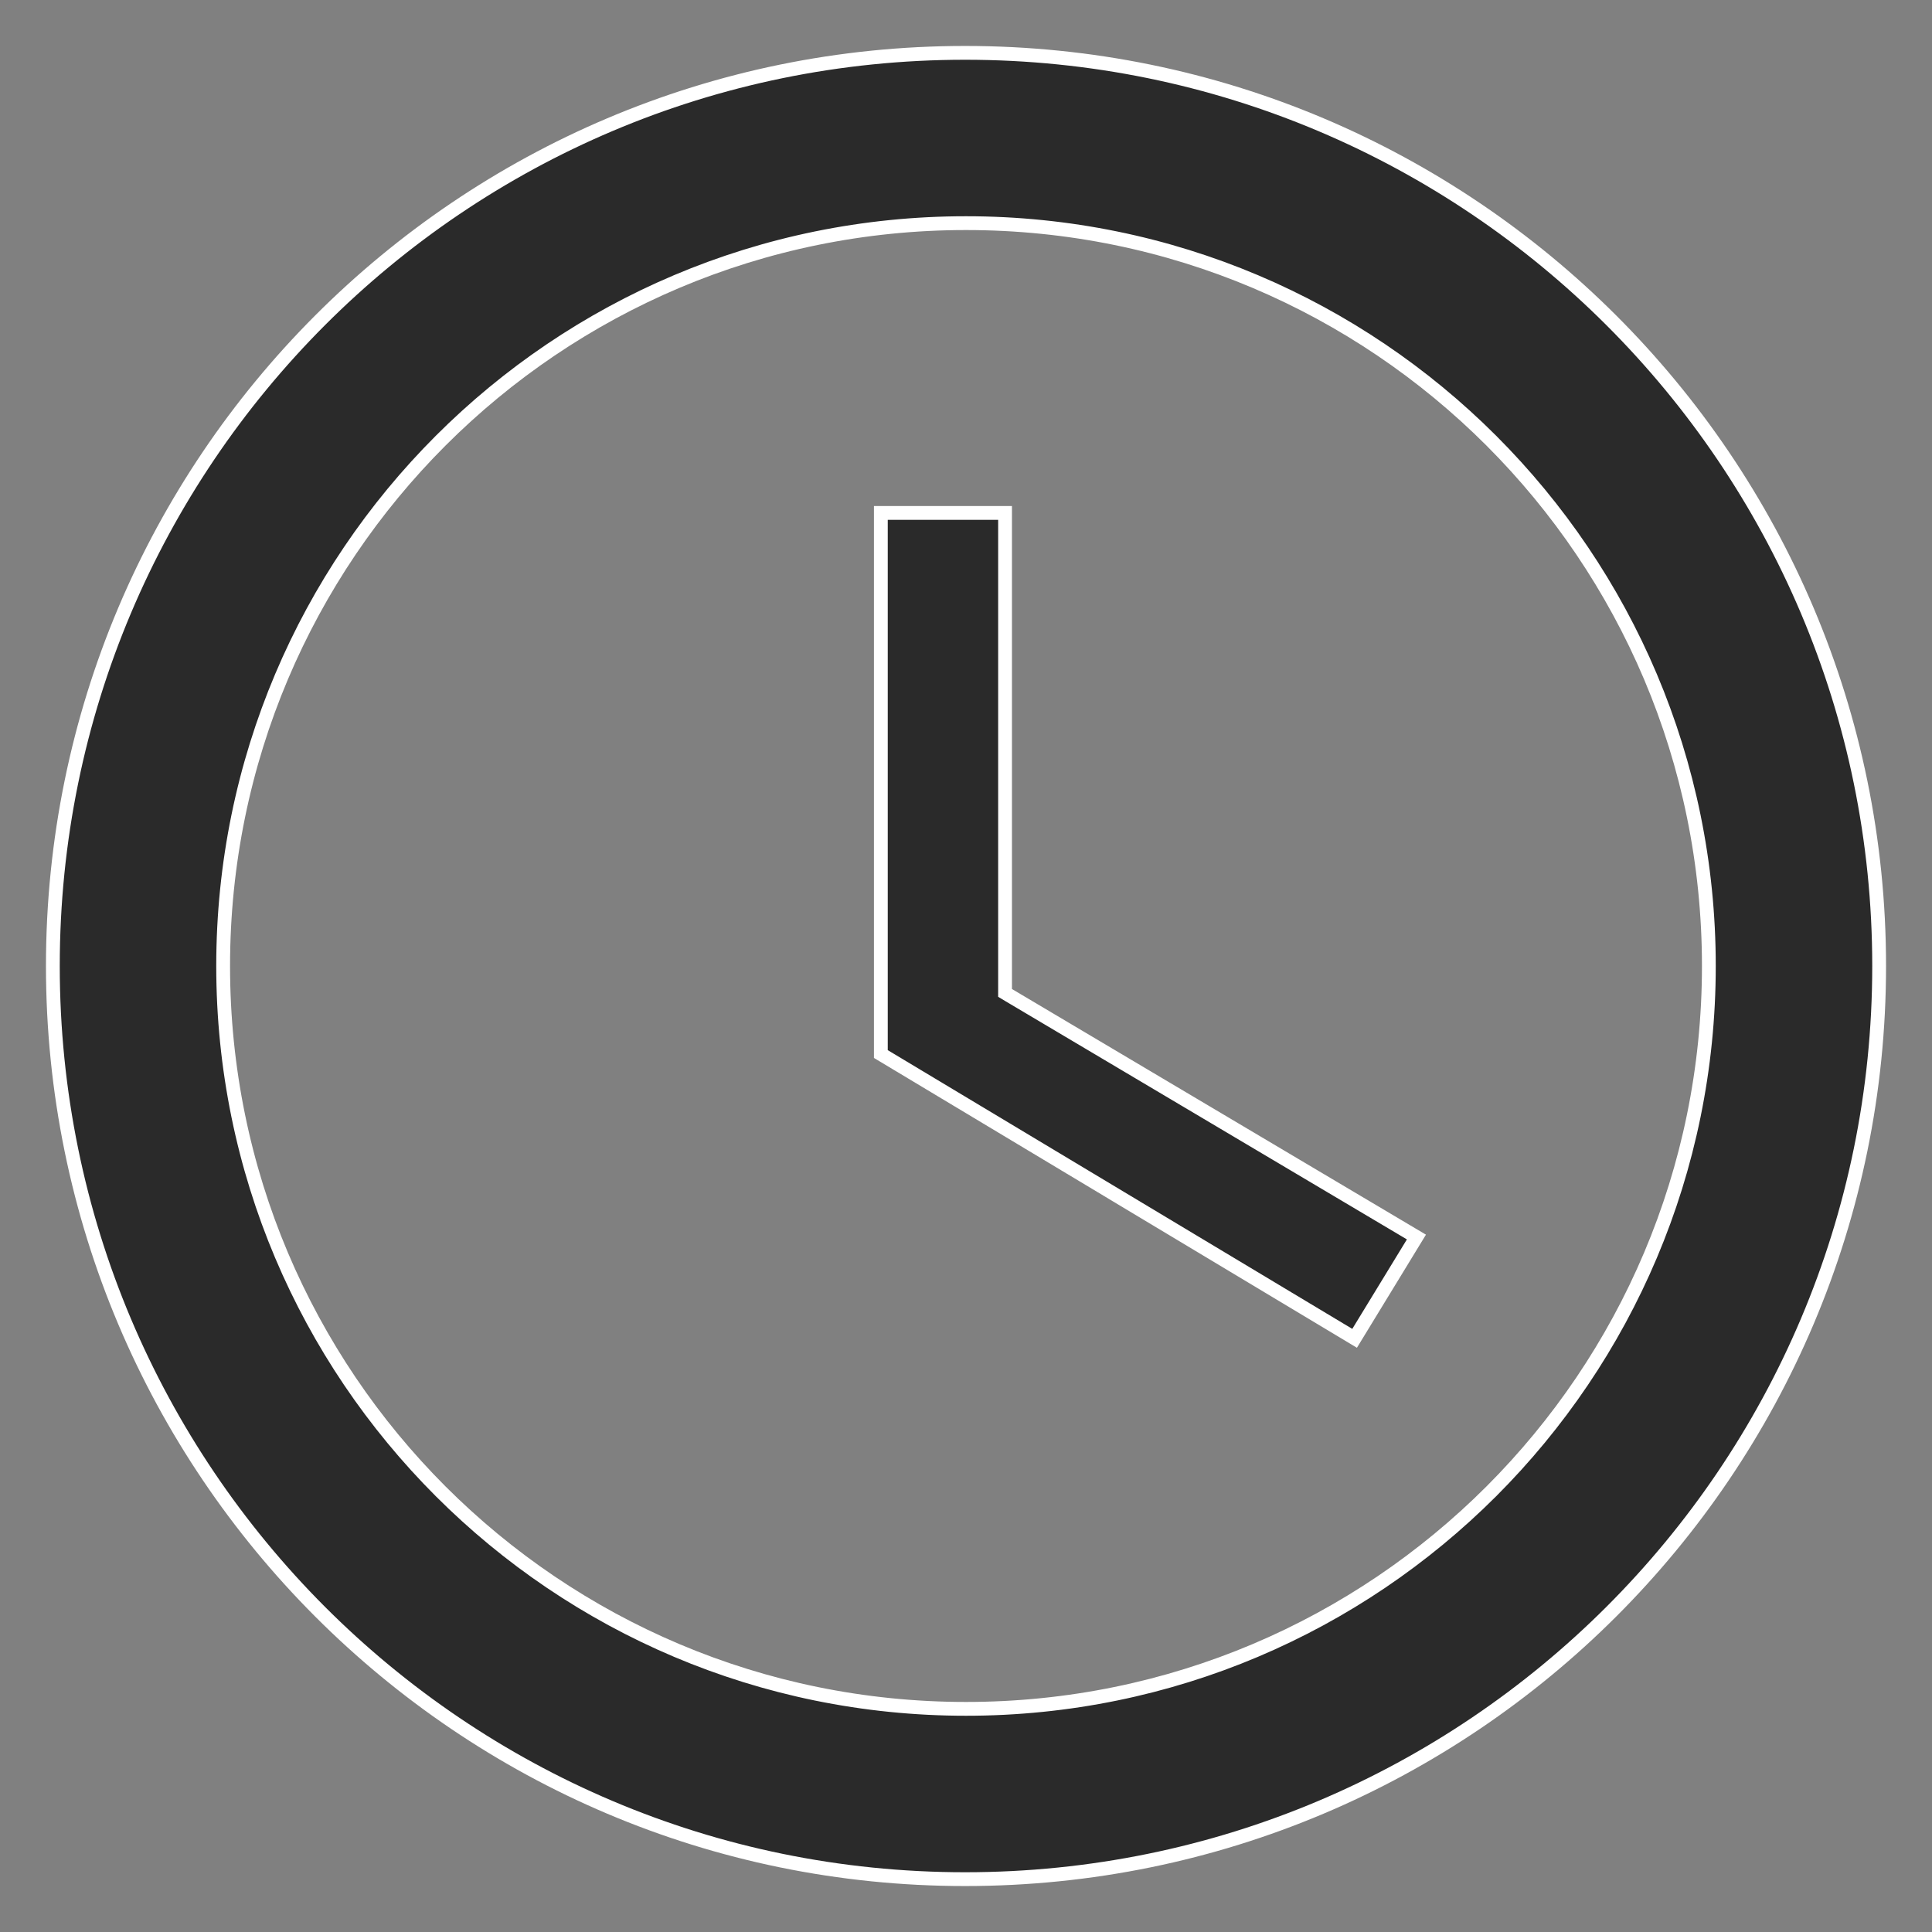 <svg width="14" height="14" viewBox="0 0 14 14" fill="none" xmlns="http://www.w3.org/2000/svg">
<rect x="0" y="0" width="14" height="14" fill="#808080" stroke="none"/>
<path d="M7.283 7.167V7.195L7.308 7.21L10.264 8.964L9.816 9.698L6.383 7.638V3.717H7.283V7.167ZM0.383 7C0.383 3.348 3.341 0.383 6.993 0.383C10.652 0.383 13.617 3.348 13.617 7C13.617 10.652 10.652 13.617 6.993 13.617C3.341 13.617 0.383 10.652 0.383 7ZM1.617 7C1.617 9.974 4.026 12.383 7 12.383C9.974 12.383 12.383 9.974 12.383 7C12.383 4.026 9.974 1.617 7 1.617C4.026 1.617 1.617 4.026 1.617 7Z" fill="#2A2A2A" stroke="white" stroke-width="0.1"/>
</svg>
